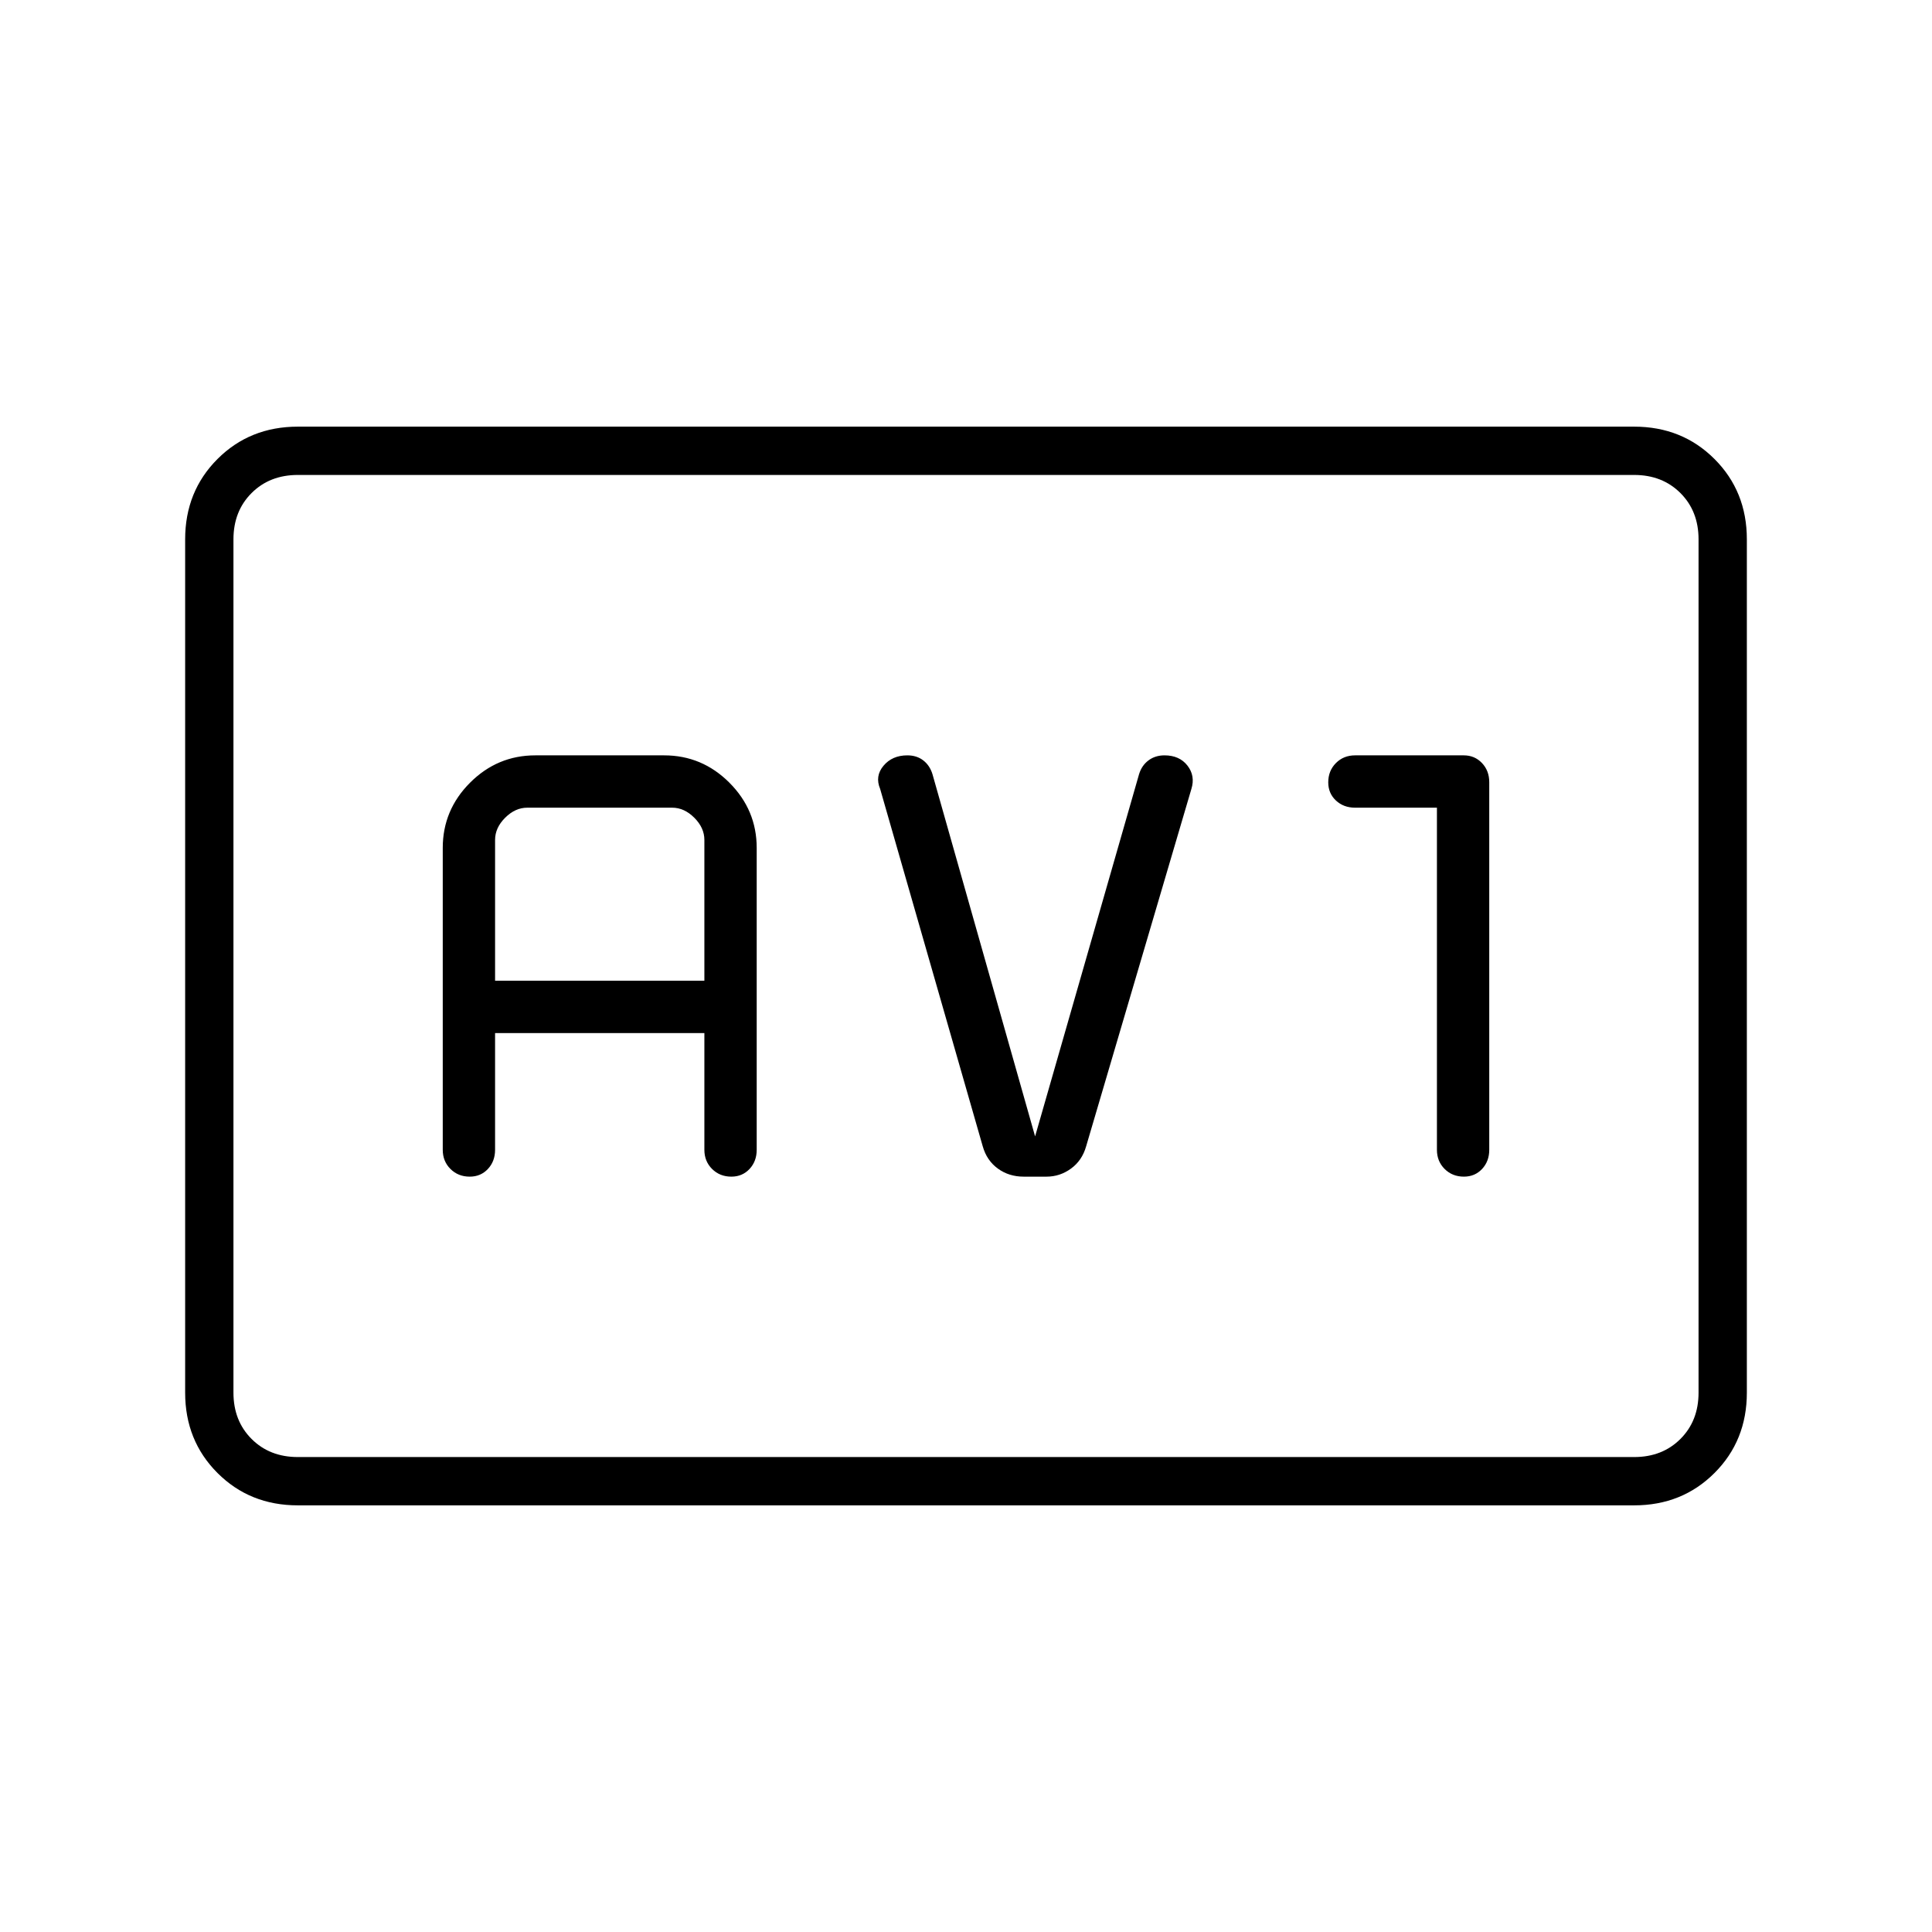 <svg xmlns="http://www.w3.org/2000/svg" height="40" viewBox="0 -960 960 960" width="40"><path d="M148-212q-23.85 0-39.925-16.075Q92-244.15 92-268v-424q0-23.85 16.075-39.925Q124.15-748 148-748h664q23.833 0 39.917 16.075Q868-715.85 868-692v424q0 23.85-16.083 39.925Q835.833-212 812-212H148Zm0-24h664q14 0 23-9t9-23v-424q0-14-9-23t-23-9H148q-14 0-23 9t-9 23v424q0 14 9 23t23 9Zm-32 0v-488 488Zm130-210.667h104v58q0 5.711 3.833 9.523 3.833 3.811 9.578 3.811 5.456 0 9.022-3.811 3.567-3.812 3.567-9.523v-150q0-18.85-13.575-32.425Q348.85-584.667 330-584.667h-64q-18.85 0-32.425 13.575Q220-557.517 220-538.667v150q0 5.711 3.833 9.523 3.833 3.811 9.578 3.811 5.456 0 9.022-3.811 3.567-3.812 3.567-9.523v-58Zm0-26v-70q0-6 5-11t11-5h72q6 0 11 5t5 11v70H246Zm268.333 77.334-51-180q-1.333-4.334-4.577-6.834-3.243-2.5-7.901-2.5-7.522 0-11.855 5.167t-1.667 11.5l51 177.667q2 7 7.5 11t12.797 4h11.407q6.63 0 12.13-4 5.5-4 7.5-11L592-568q2-6.496-1.964-11.581-3.964-5.086-11.408-5.086-4.602 0-7.948 2.5-3.347 2.5-4.68 6.834l-51.667 180ZM714-558.667v170q0 5.711 3.833 9.523 3.833 3.811 9.578 3.811 5.456 0 9.022-3.811 3.567-3.812 3.567-9.523v-182.666q0-5.711-3.622-9.523-3.622-3.811-9.045-3.811h-54q-5.711 0-9.522 3.833T660-571.256q0 5.456 3.811 9.023 3.811 3.566 9.522 3.566H714Z"/></svg>